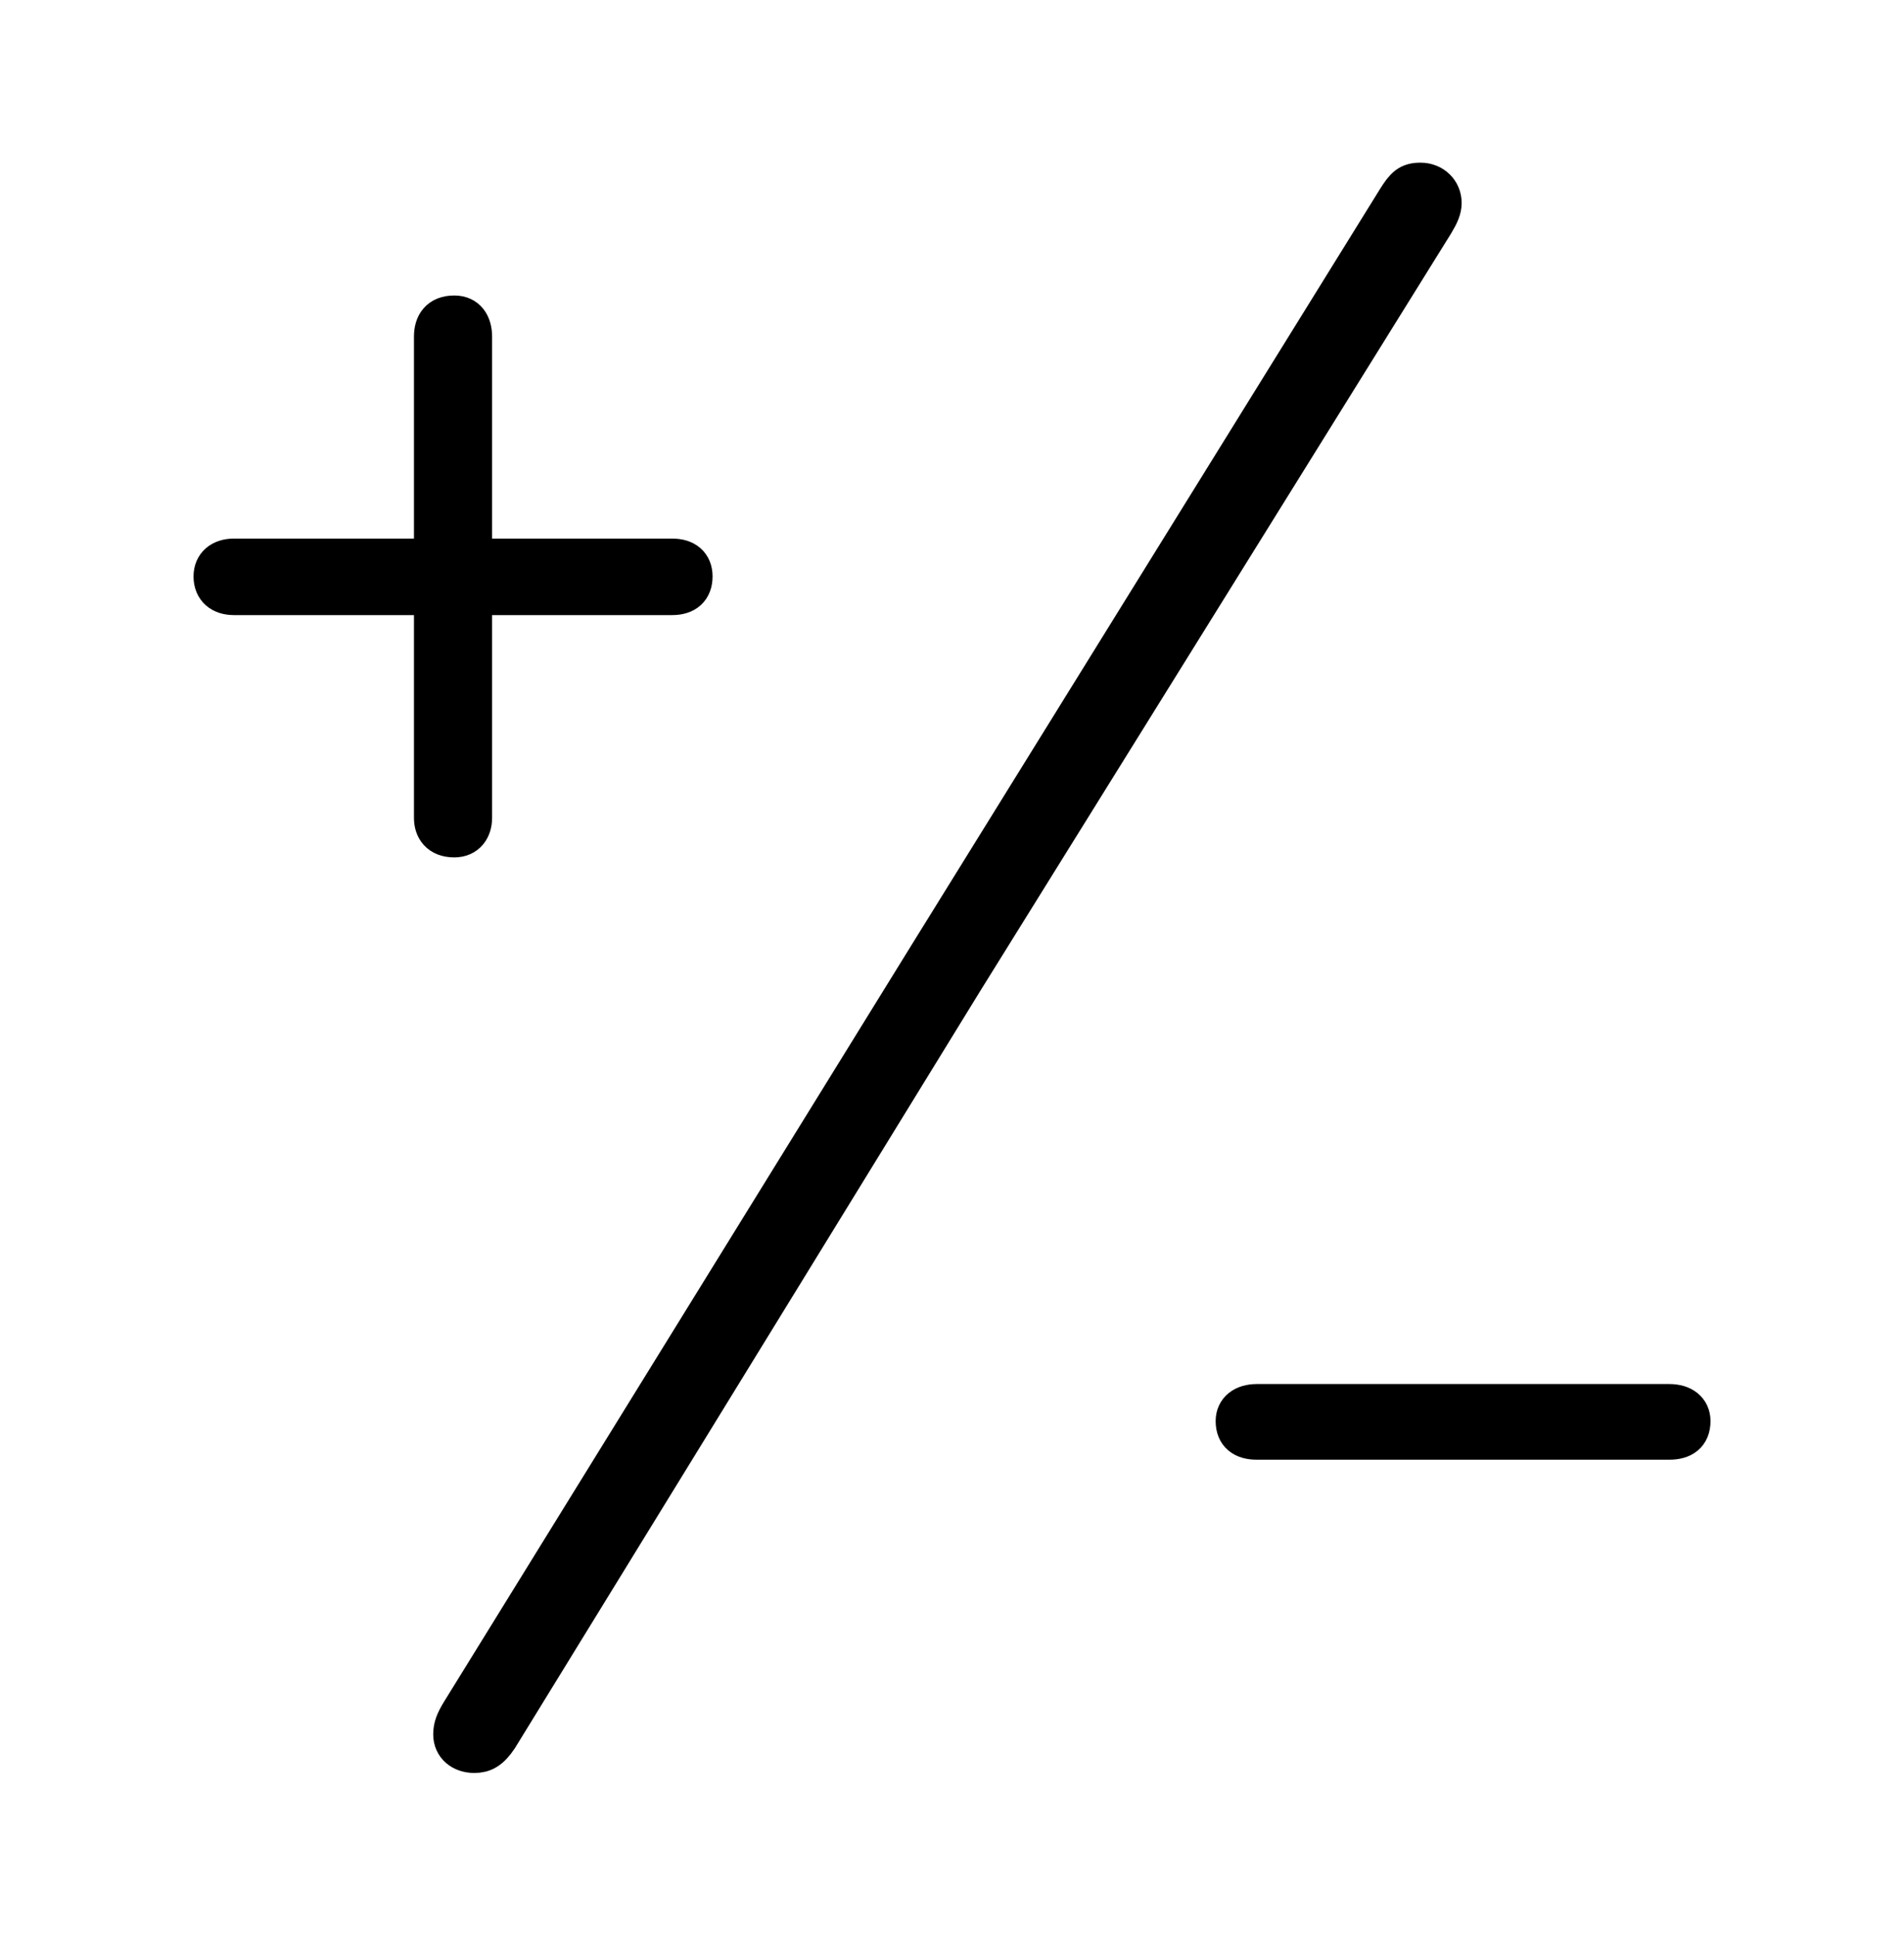 <svg width='48.984px' height='49.779px' direction='ltr' xmlns='http://www.w3.org/2000/svg' version='1.1'>
<g fill-rule='nonzero' transform='scale(1,-1) translate(0,-49.779)'>
<path fill='black' stroke='black' fill-opacity='1.0' stroke-width='1.0' d='
    M 12.203,4.684
    C 12.439,4.684 12.611,4.77 12.826,5.092
    L 24.793,24.557
    L 36.91,44.043
    C 37.039,44.258 37.104,44.408 37.104,44.559
    C 37.104,44.859 36.867,45.096 36.545,45.096
    C 36.244,45.096 36.137,44.988 35.922,44.645
    L 23.869,25.201
    L 11.838,5.736
    C 11.709,5.521 11.645,5.371 11.645,5.178
    C 11.645,4.877 11.881,4.684 12.203,4.684
    Z
    M 11.15,34.461
    L 11.15,28.746
    C 11.15,28.467 11.301,28.23 11.688,28.23
    C 12.01,28.23 12.16,28.467 12.16,28.746
    L 12.16,34.461
    L 17.295,34.461
    C 17.639,34.461 17.832,34.633 17.832,34.955
    C 17.832,35.256 17.639,35.428 17.295,35.428
    L 12.16,35.428
    L 12.16,41.121
    C 12.16,41.443 12.01,41.68 11.688,41.68
    C 11.301,41.68 11.15,41.443 11.15,41.121
    L 11.15,35.428
    L 6.016,35.428
    C 5.693,35.428 5.479,35.256 5.479,34.955
    C 5.479,34.633 5.693,34.461 6.016,34.461
    Z
    M 31.775,13.234
    C 31.775,12.891 31.99,12.74 32.334,12.74
    L 42.947,12.74
    C 43.291,12.74 43.506,12.891 43.506,13.234
    C 43.506,13.514 43.291,13.686 42.947,13.686
    L 32.334,13.686
    C 31.99,13.686 31.775,13.514 31.775,13.234
    Z
' />
</g>
</svg>